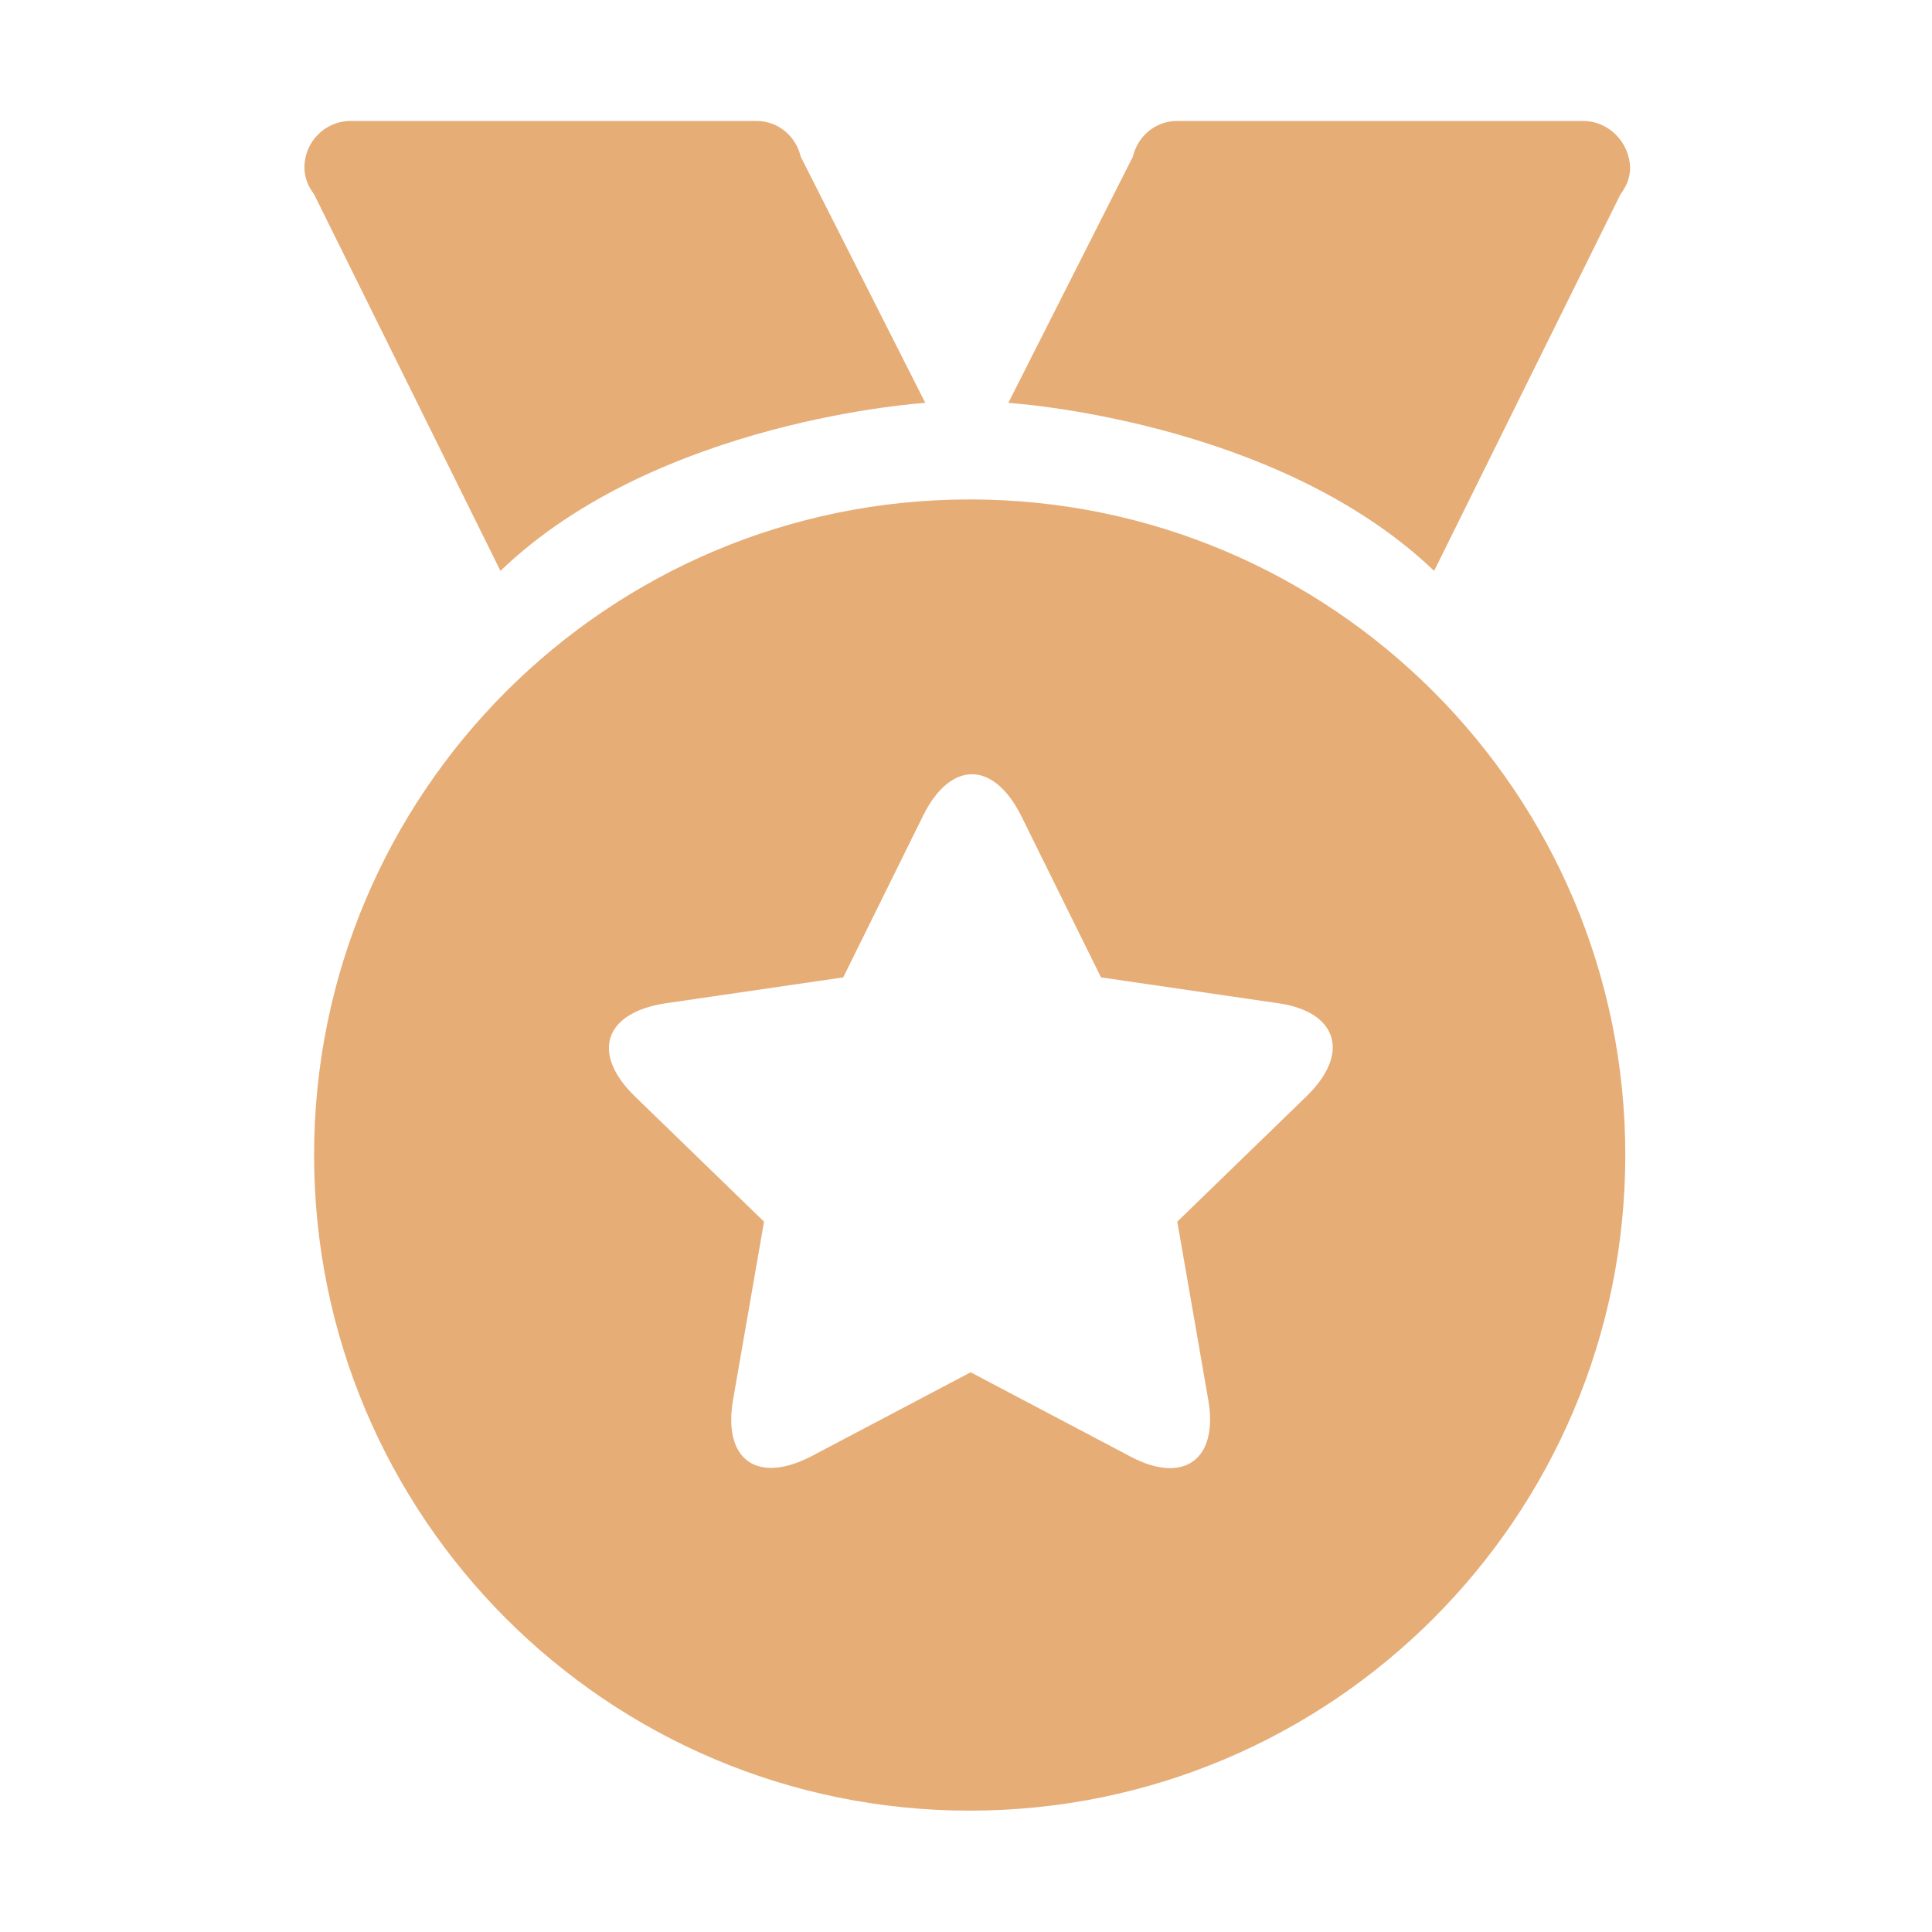 <?xml version="1.0" standalone="no"?><!DOCTYPE svg PUBLIC "-//W3C//DTD SVG 1.1//EN" "http://www.w3.org/Graphics/SVG/1.1/DTD/svg11.dtd"><svg t="1562814609249" class="icon" viewBox="0 0 1024 1024" version="1.1" xmlns="http://www.w3.org/2000/svg" p-id="2854" xmlns:xlink="http://www.w3.org/1999/xlink" width="32" height="32"><defs><style type="text/css"></style></defs><path d="M513.959 264.713c-191.908 0-347.482 155.574-347.482 347.482s155.574 347.482 347.482 347.482 347.482-155.574 347.482-347.482-155.573-347.482-347.482-347.482z m178.603 316.265l-68.575 66.528 16.376 94.163c5.629 31.729-12.794 45.546-41.452 30.194l-84.44-44.523-84.44 44.523c-28.658 14.841-47.082 2.047-41.452-30.194l16.376-94.163-68.575-66.528c-23.029-22.517-16.376-44.011 15.864-49.129l94.675-13.817 42.476-85.975c14.329-28.658 36.846-29.17 51.687 0l42.476 85.975 94.675 13.817c30.193 4.606 37.87 26.1 14.329 49.129zM838.924 64.105H623.987c-11.77 0-20.982 8.188-23.541 18.935L534.43 213.538s141.756 8.7 225.684 89.045l98.769-199.585c3.071-4.094 5.118-8.7 5.118-14.329-0.513-13.305-11.26-24.564-25.077-24.564zM490.419 213.538L424.402 83.04c-2.559-10.747-11.77-18.935-23.541-18.935H185.924c-13.817 0-24.564 11.259-24.564 24.564 0 5.629 2.047 10.235 5.118 14.329l98.769 199.585c83.415-80.346 225.172-89.045 225.172-89.045z" fill="#e6ad77" p-id="2855"></path></svg>